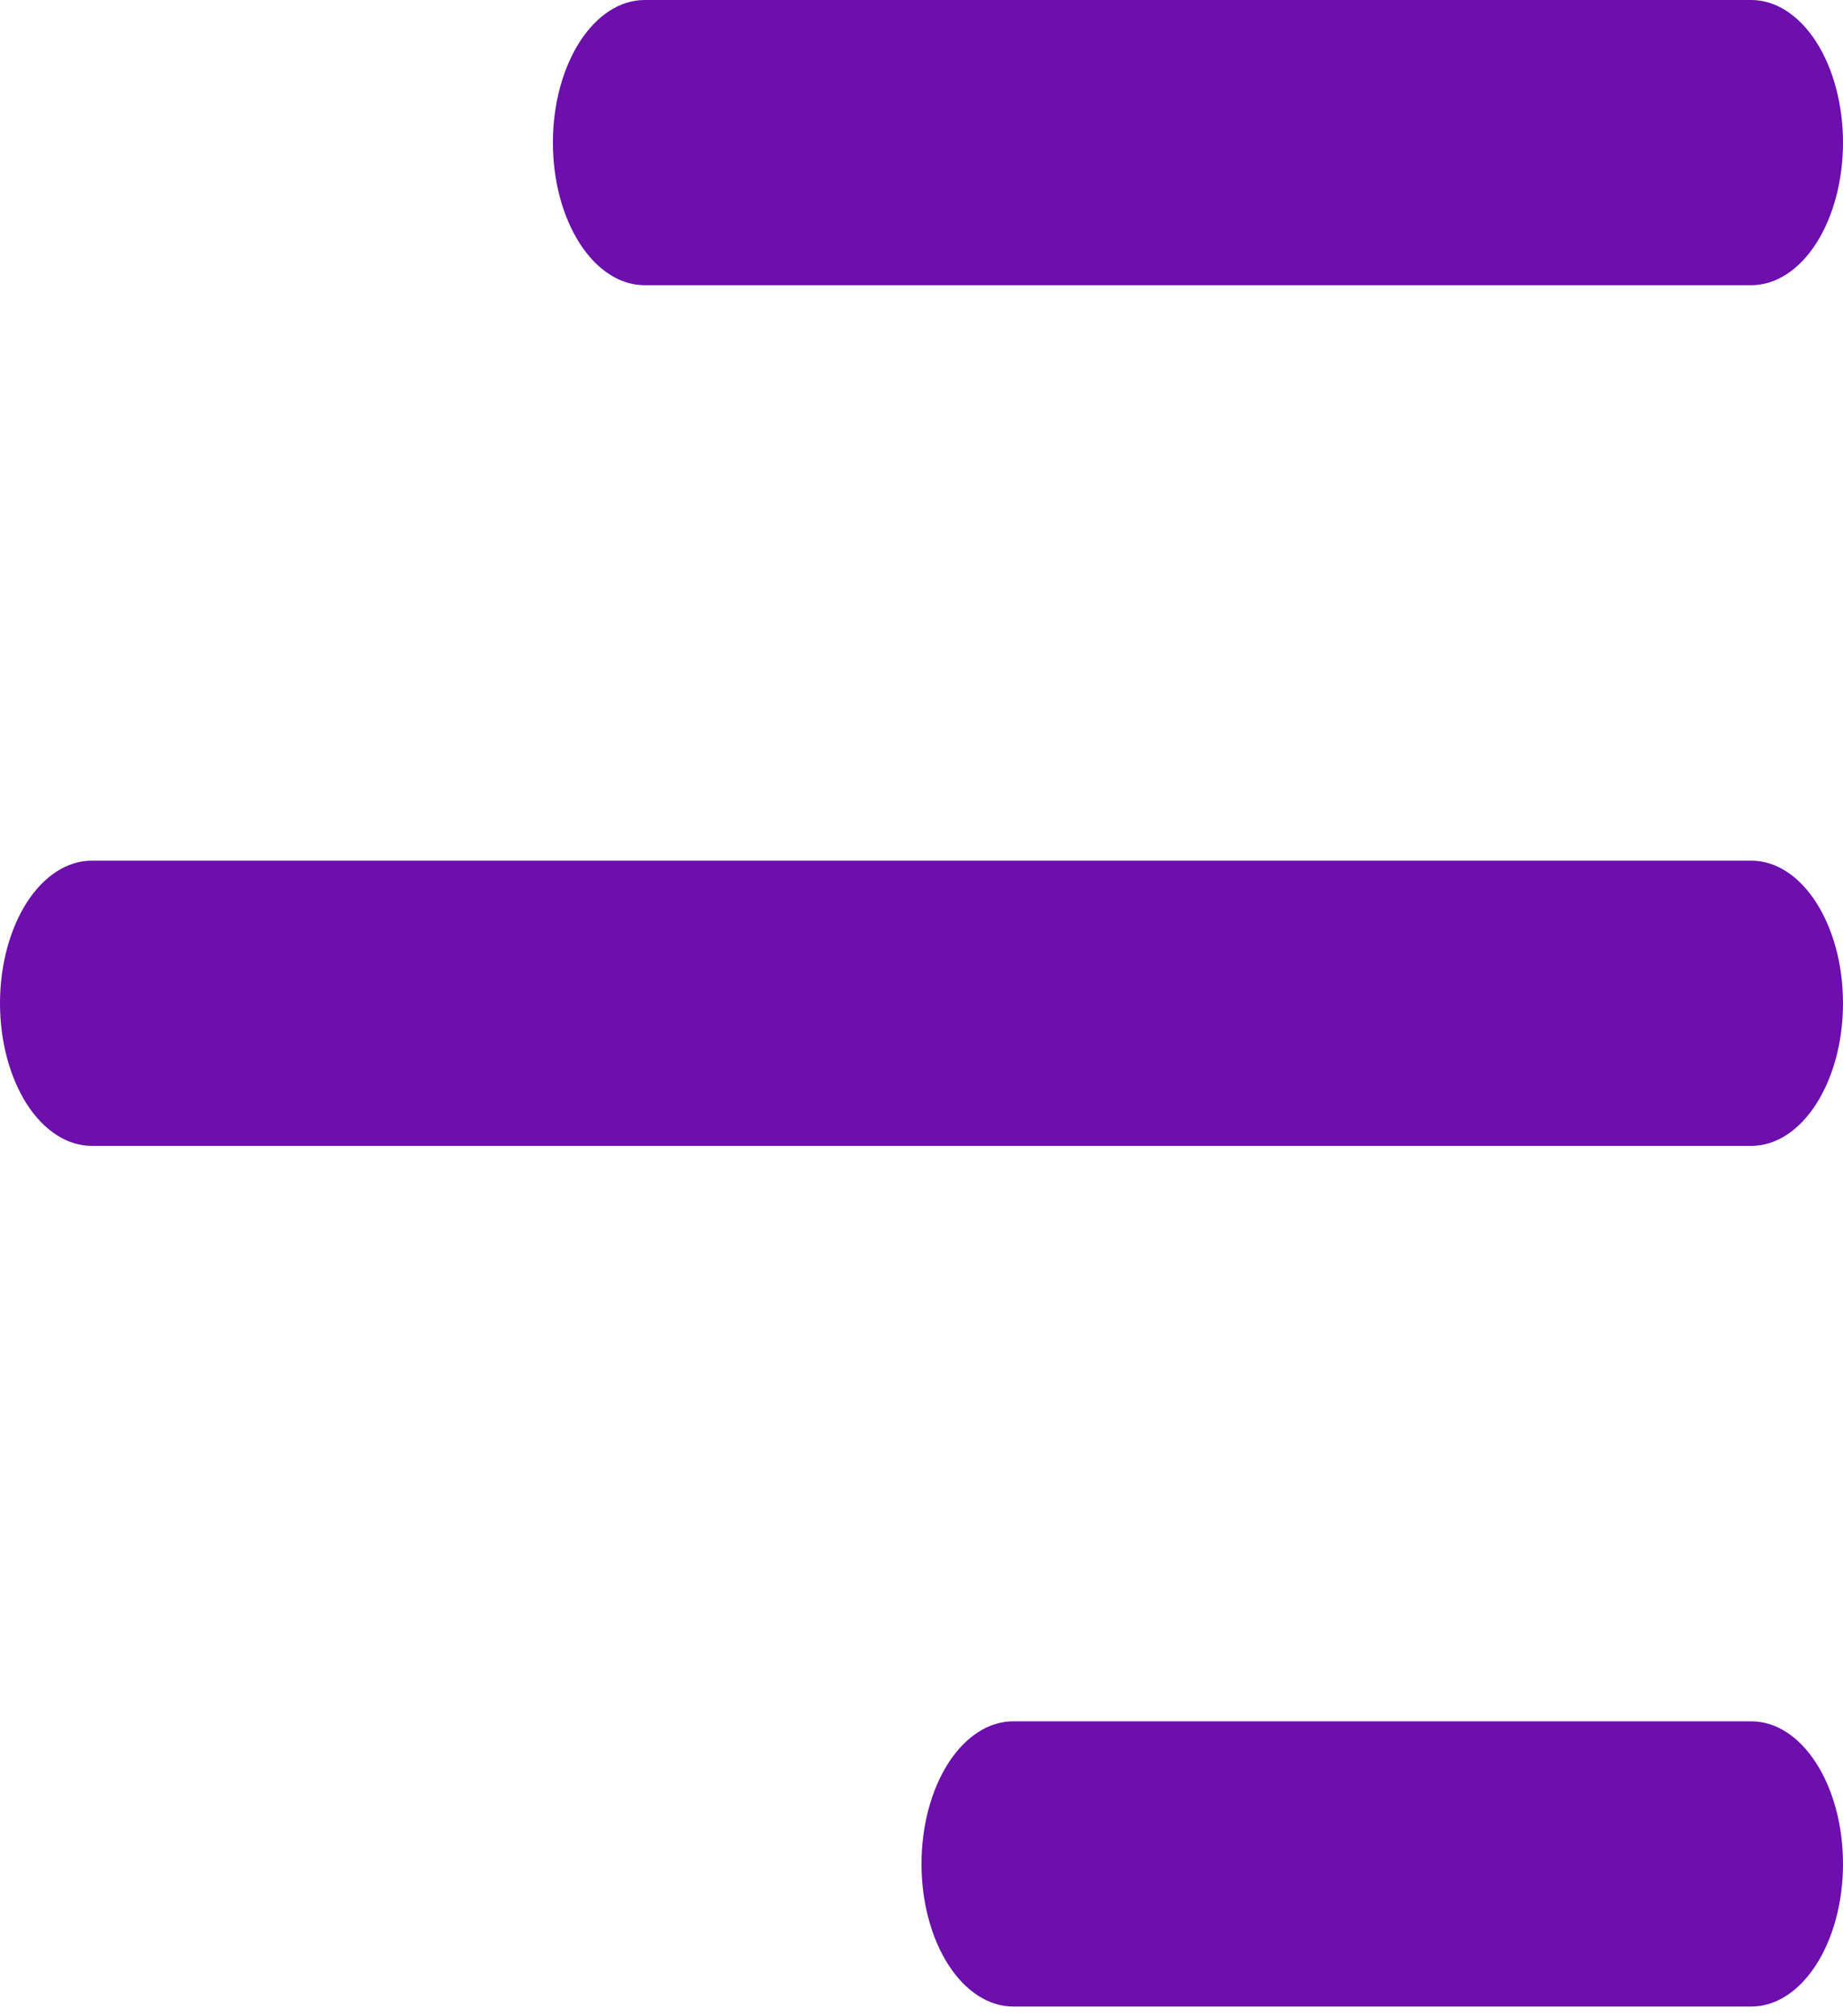 <svg width="32" height="35" viewBox="0 0 32 35" fill="none" xmlns="http://www.w3.org/2000/svg">
<path d="M32 32.355C32 33.724 31.286 34.831 30.408 34.831H17.592C17.17 34.831 16.765 34.57 16.466 34.106C16.168 33.641 16 33.012 16 32.355C16 31.699 16.168 31.069 16.466 30.605C16.765 30.14 17.17 29.88 17.592 29.88H30.408C31.288 29.88 32 30.987 32 32.355Z" fill="#6C0FAD"/>
<path d="M32 17.415C32 18.784 31.286 19.891 30.408 19.891H1.592C1.17 19.891 0.765 19.63 0.466 19.166C0.168 18.701 0 18.072 0 17.415C0 16.759 0.168 16.129 0.466 15.665C0.765 15.201 1.17 14.94 1.592 14.94H30.408C31.288 14.94 32 16.049 32 17.415Z" fill="#6C0FAD"/>
<path d="M30.408 4.951C30.83 4.951 31.235 4.69 31.534 4.226C31.832 3.762 32 3.132 32 2.475C32 1.819 31.832 1.189 31.534 0.725C31.235 0.261 30.83 -6.10156e-05 30.408 -6.10352e-05H11.192C10.983 -6.10448e-05 10.776 0.064 10.583 0.188C10.39 0.313 10.214 0.495 10.066 0.725C9.919 0.955 9.801 1.228 9.721 1.528C9.641 1.828 9.6 2.15 9.6 2.475C9.6 2.801 9.641 3.122 9.721 3.423C9.801 3.723 9.919 3.996 10.066 4.226C10.214 4.456 10.39 4.638 10.583 4.763C10.776 4.887 10.983 4.951 11.192 4.951H30.408Z" fill="#6C0FAD"/>
</svg>
